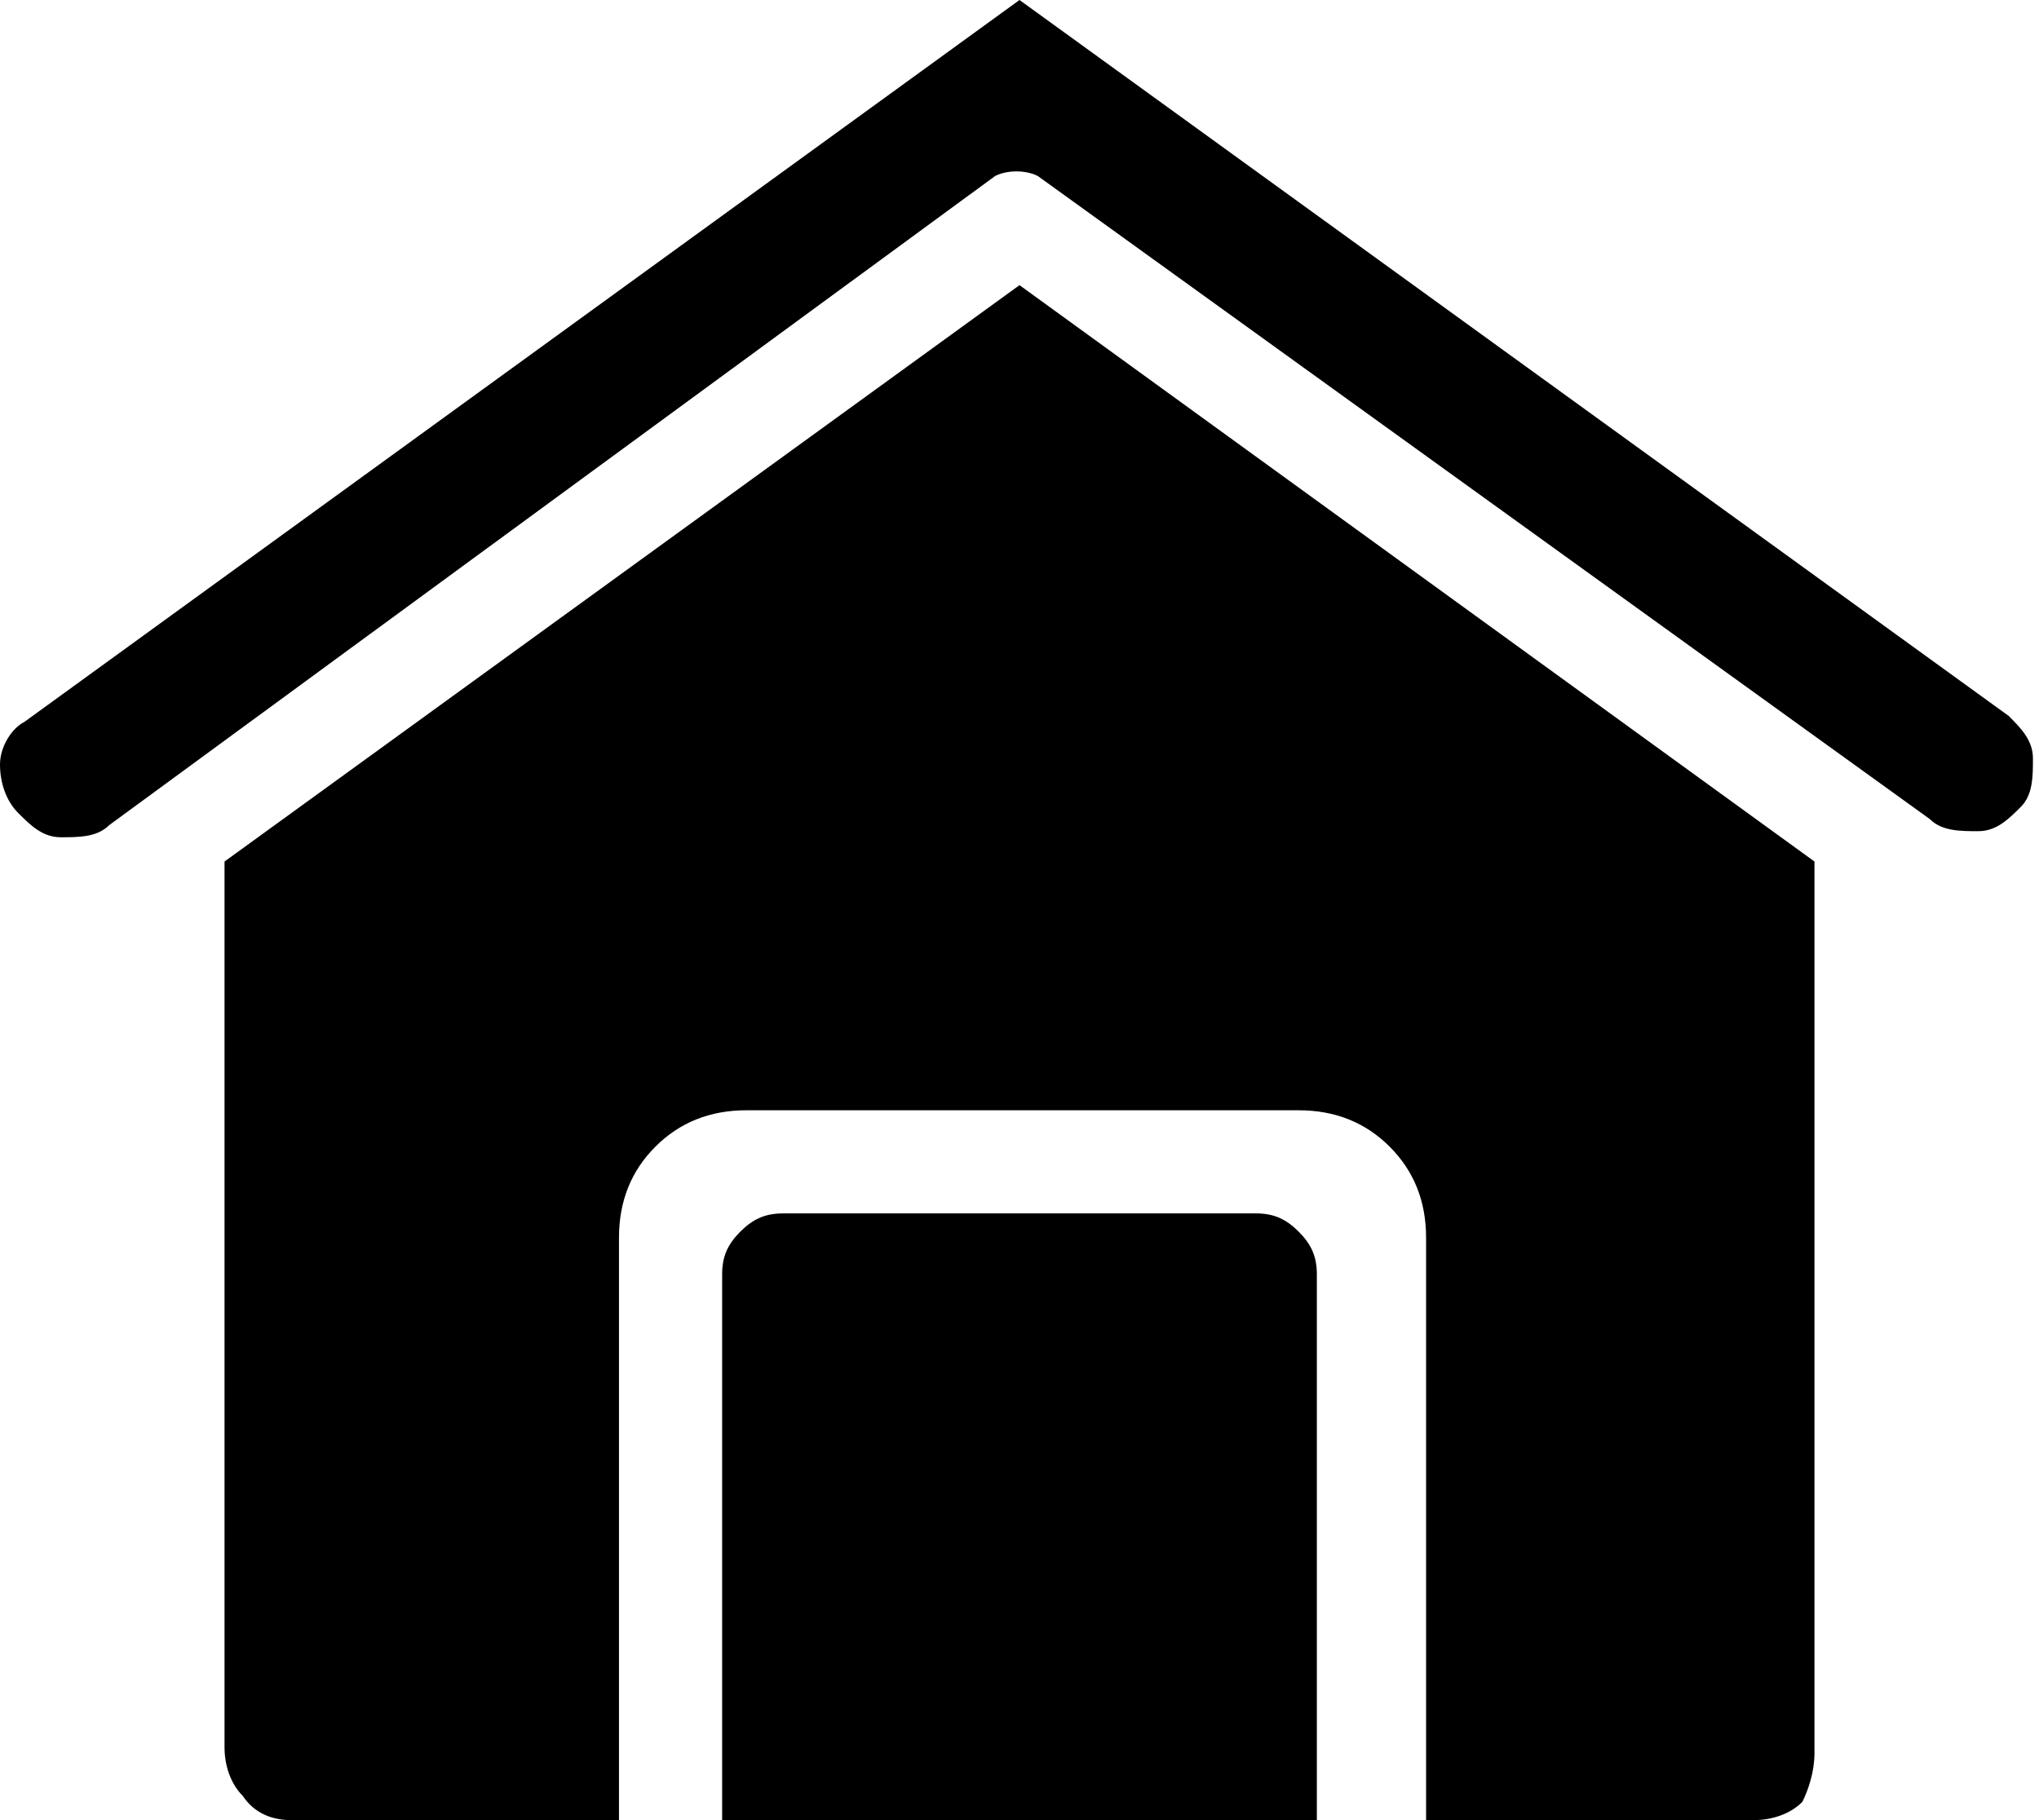 <?xml version="1.0" encoding="utf-8"?>
<!-- Generator: Adobe Illustrator 25.2.0, SVG Export Plug-In . SVG Version: 6.00 Build 0)  -->
<svg version="1.1" id="Layer_1" xmlns="http://www.w3.org/2000/svg" xmlns:xlink="http://www.w3.org/1999/xlink" x="0px" y="0px"
	 viewBox="0 0 33.6 30" style="enable-background:new 0 0 33.6 30;" xml:space="preserve">
<path style="fill-rule:evenodd;clip-rule:evenodd;" d="M21.7,30h-9.8v-9c0-0.3,0.1-0.5,0.3-0.7c0.2-0.2,0.4-0.3,0.7-0.3h7.8
	c0.3,0,0.5,0.1,0.7,0.3c0.2,0.2,0.3,0.4,0.3,0.7L21.7,30z M29.9,28.9V14.2L16.8,4.7L3.7,14.2v14.6c0,0.3,0.1,0.6,0.3,0.8
	C4.2,29.9,4.5,30,4.8,30h5.4v-9.6c0-0.6,0.2-1.1,0.6-1.5c0.4-0.4,0.9-0.6,1.5-0.6h9.1c0.6,0,1.1,0.2,1.5,0.6
	c0.4,0.4,0.6,0.9,0.6,1.5V30h5.4c0.3,0,0.6-0.1,0.8-0.3C29.8,29.5,29.9,29.2,29.9,28.9L29.9,28.9z M0,12.6c0-0.3,0.2-0.6,0.4-0.7
	L16.8,0l16.3,11.8c0.2,0.2,0.4,0.4,0.4,0.7c0,0.3,0,0.6-0.2,0.8l0,0c-0.2,0.2-0.4,0.4-0.7,0.4c-0.3,0-0.6,0-0.8-0.2L17.1,2.9
	c-0.2-0.1-0.5-0.1-0.7,0L1.8,13.6c-0.2,0.2-0.5,0.2-0.8,0.2c-0.3,0-0.5-0.2-0.7-0.4l0,0h0C0.1,13.2,0,12.9,0,12.6L0,12.6z"/>
</svg>
